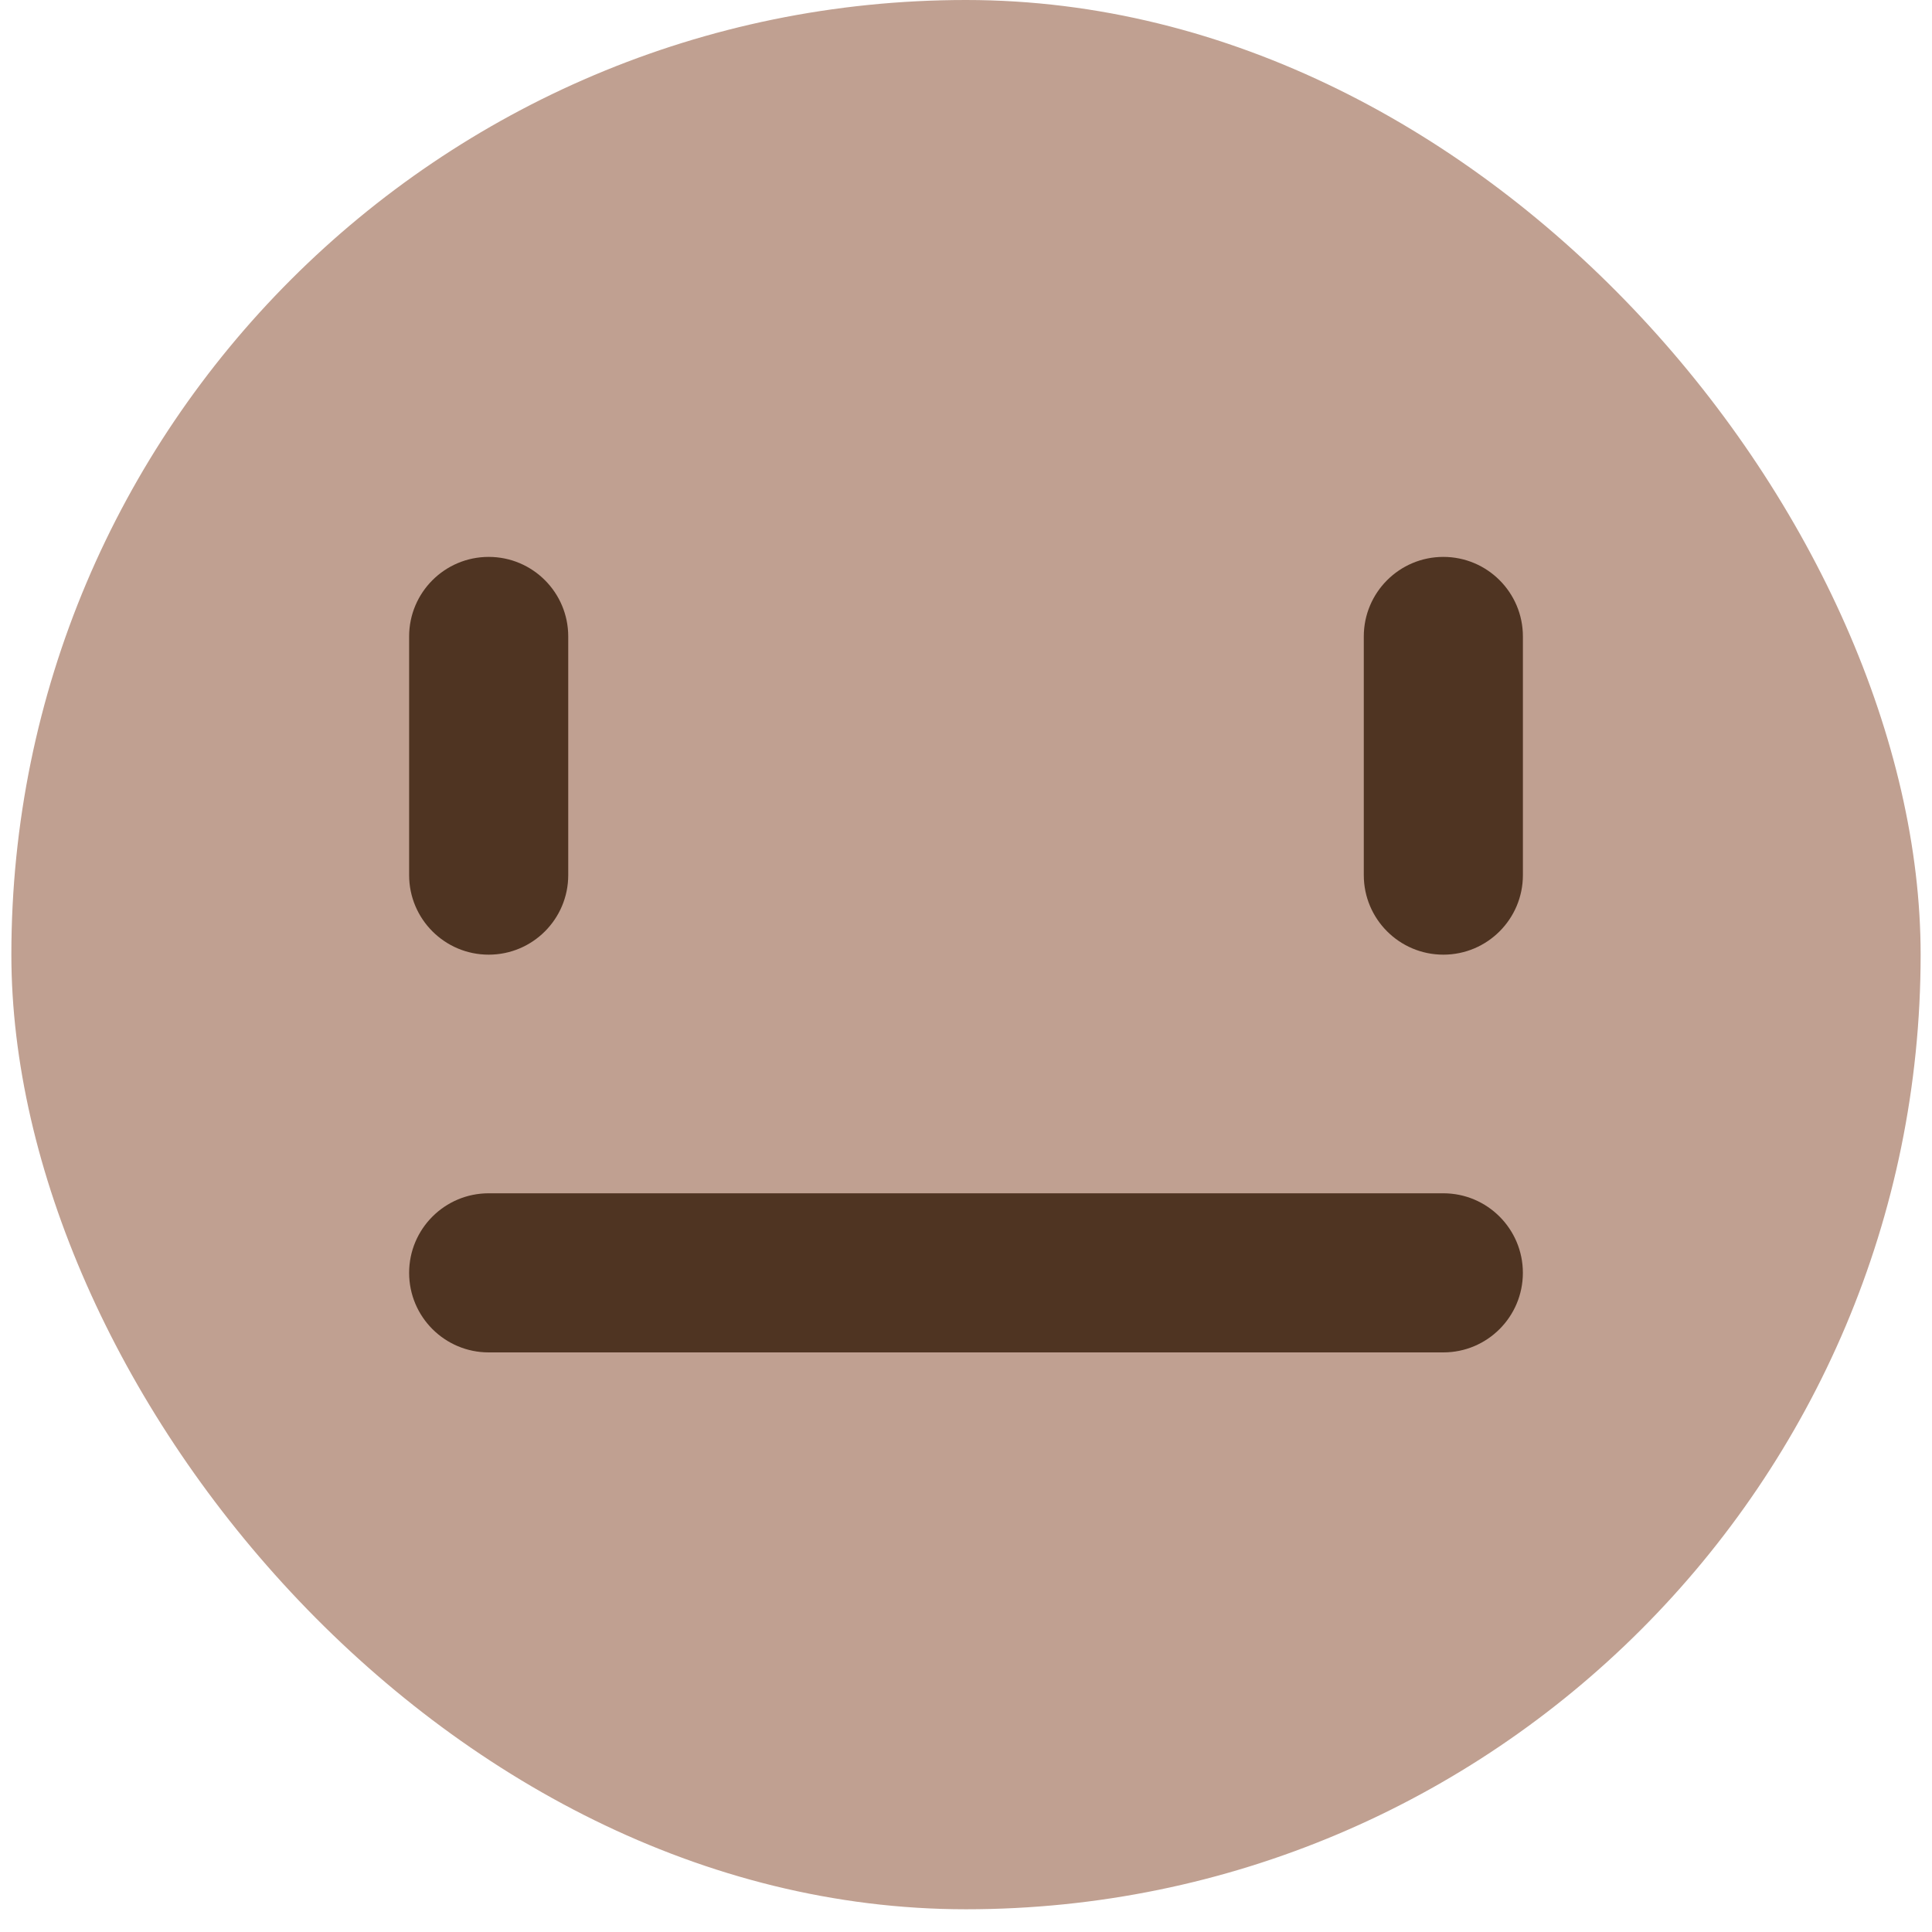 <svg width="68" height="68" viewBox="0 0 68 68" fill="none" xmlns="http://www.w3.org/2000/svg">
<rect x="0.4" width="67.2" height="67.2" rx="33.6" fill="#C0A091"/>
<path fill-rule="evenodd" clip-rule="evenodd" d="M50.801 19.601C52.347 19.601 53.601 20.855 53.601 22.401L53.601 30.801C53.601 32.347 52.347 33.601 50.801 33.601C49.255 33.601 48.001 32.347 48.001 30.801L48.001 22.401C48.001 20.855 49.255 19.601 50.801 19.601Z" fill="#4F3422"/>
<path fill-rule="evenodd" clip-rule="evenodd" d="M17.2 19.601C18.747 19.601 20 20.855 20 22.401L20 30.801C20 32.347 18.747 33.601 17.2 33.601C15.654 33.601 14.4 32.347 14.4 30.801L14.4 22.401C14.4 20.855 15.654 19.601 17.2 19.601Z" fill="#4F3422"/>
<path fill-rule="evenodd" clip-rule="evenodd" d="M14.4 44.8C14.4 43.254 15.654 42 17.2 42H50.8C52.347 42 53.6 43.254 53.6 44.8C53.6 46.346 52.347 47.6 50.8 47.6H17.2C15.654 47.6 14.4 46.346 14.4 44.8Z" fill="#4F3422"/>
</svg>

